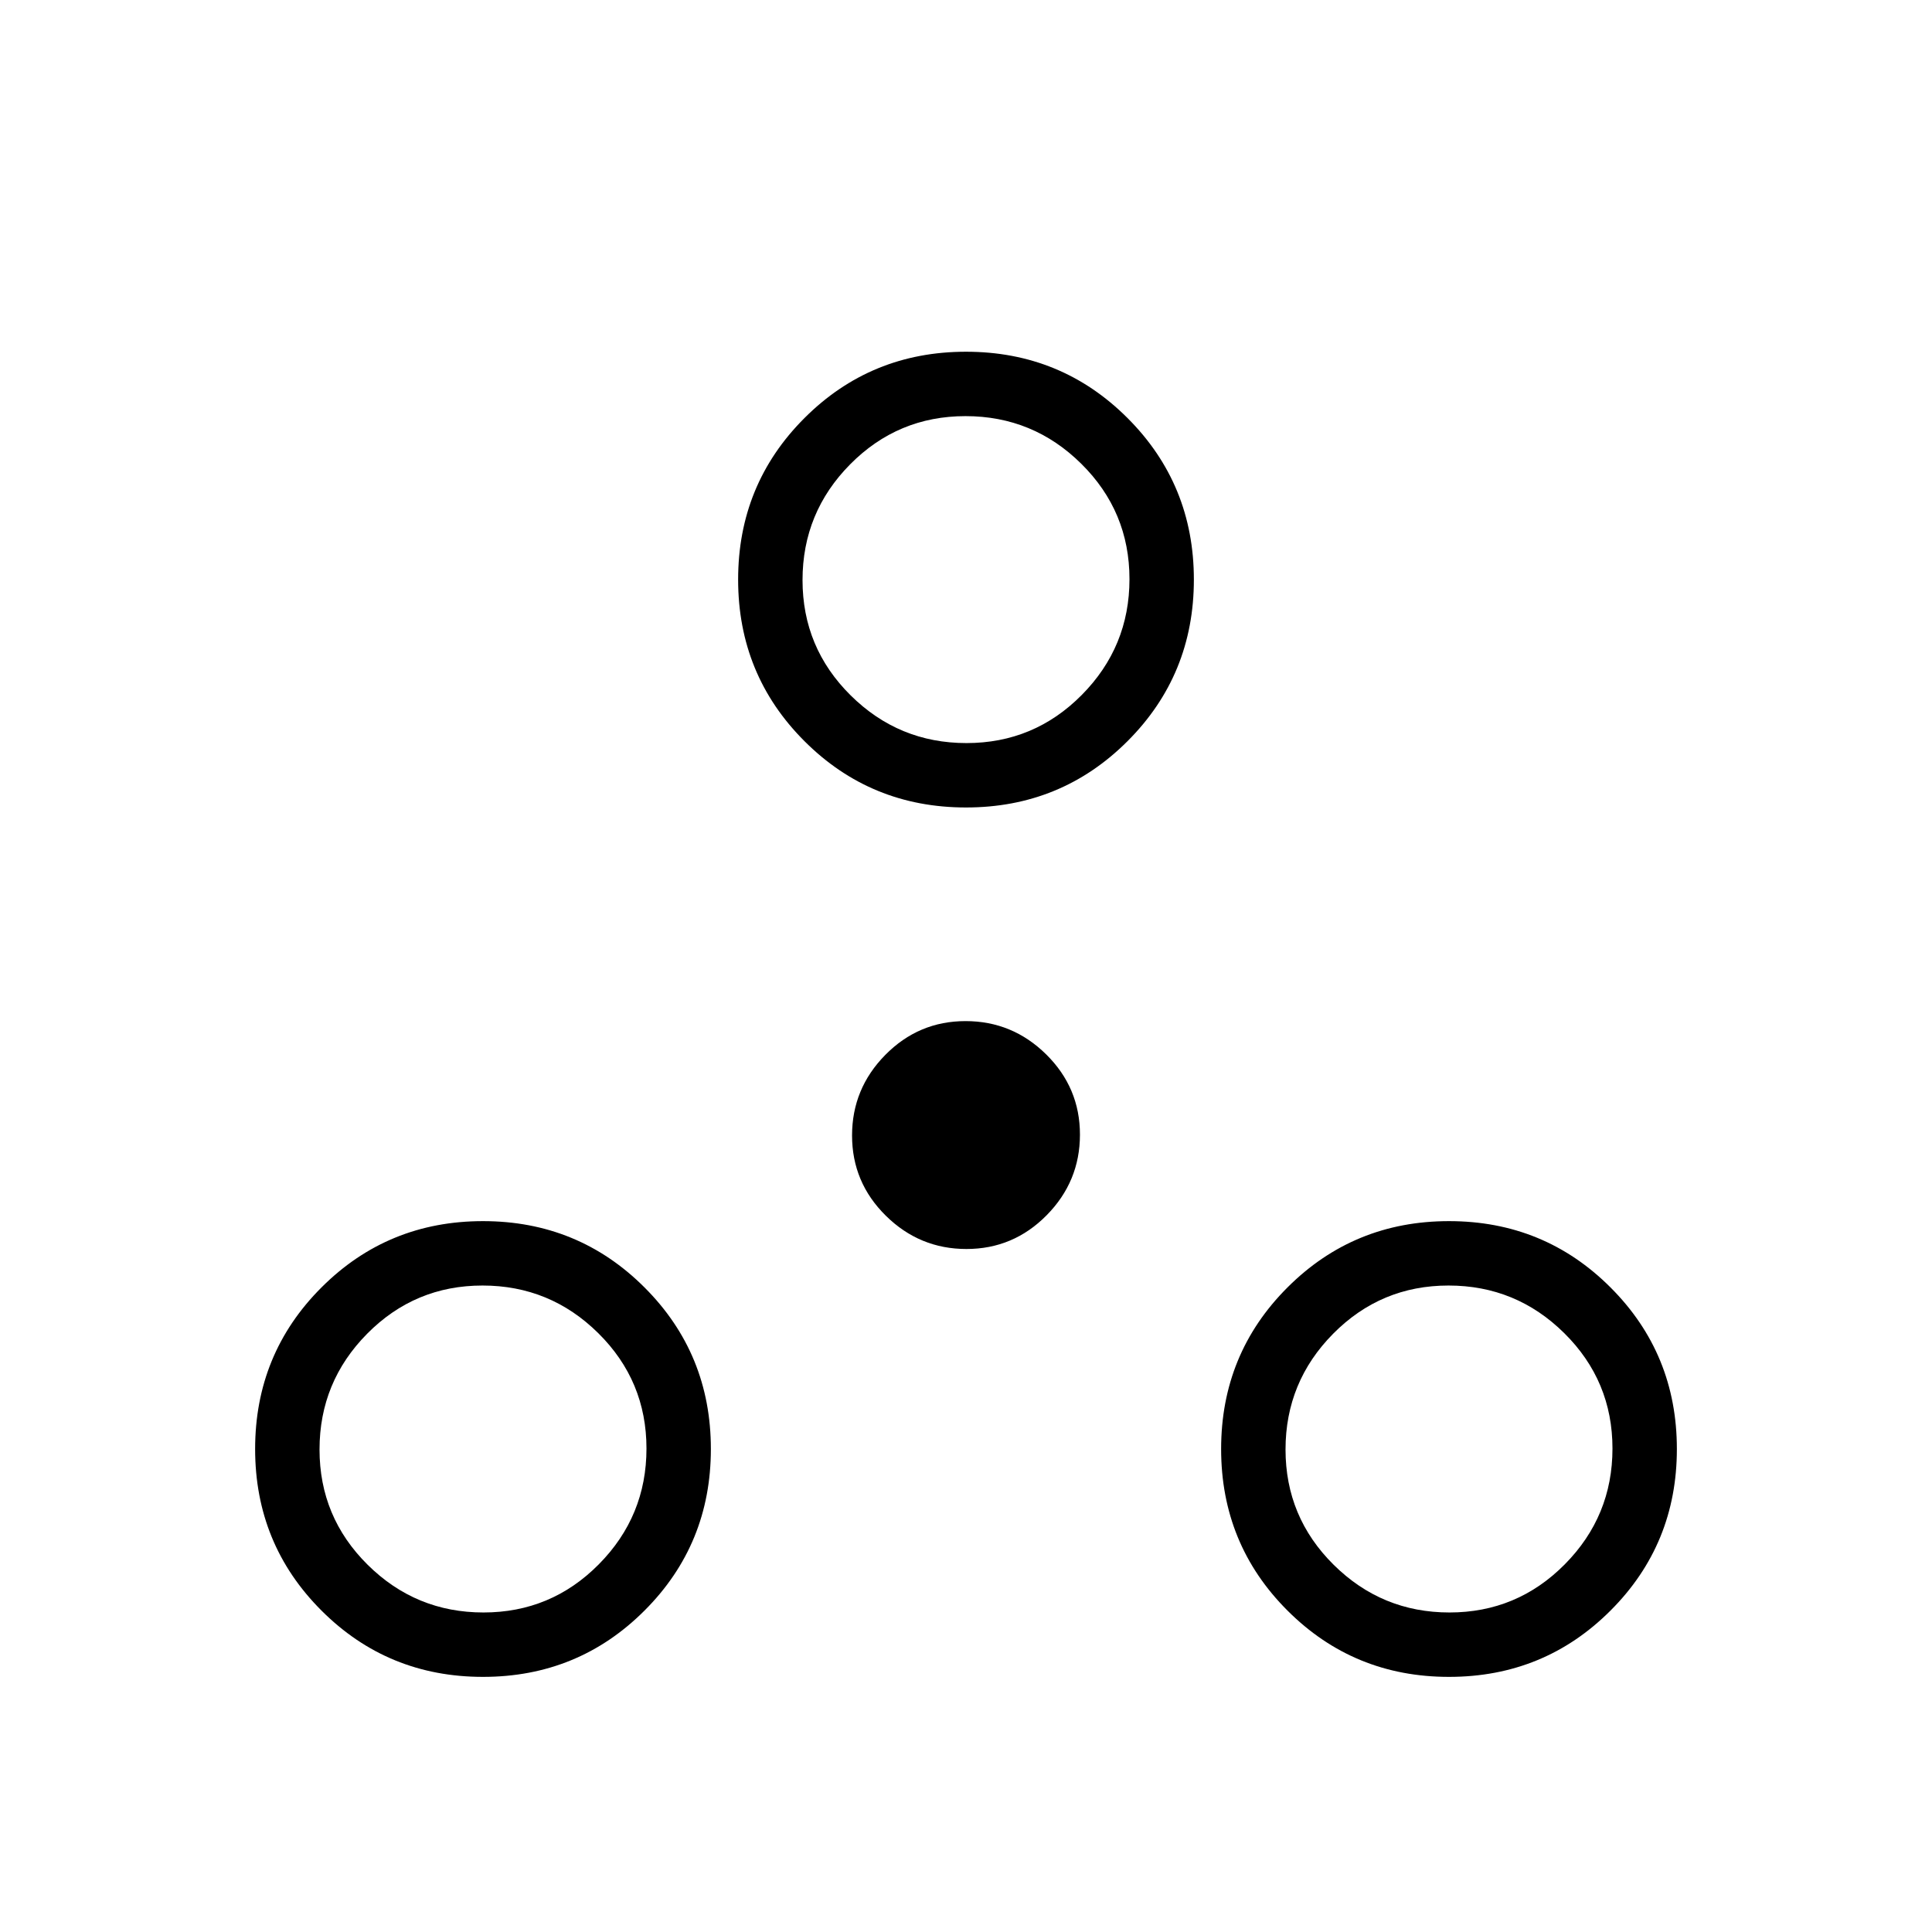 <svg xmlns="http://www.w3.org/2000/svg" height="20" viewBox="0 -960 960 960" width="20"><path d="M240-126.77q-47.31 0-80.27-32.96-32.96-32.96-32.96-80.27 0-47.31 32.96-80.27 32.96-32.96 80.27-32.96 47.31 0 80.27 32.96 32.96 32.96 32.96 80.27 0 47.31-32.96 80.27-32.96 32.96-80.27 32.96Zm480 0q-47.31 0-80.27-32.96-32.96-32.96-32.96-80.27 0-47.31 32.96-80.27 32.96-32.96 80.27-32.96 47.31 0 80.27 32.96 32.96 32.96 32.96 80.27 0 47.31-32.96 80.27-32.96 32.96-80.27 32.96Zm-479.76-32q33.61 0 57.3-23.93 23.69-23.93 23.69-57.54t-23.93-57.3q-23.93-23.69-57.54-23.69t-57.3 23.93q-23.69 23.93-23.69 57.54t23.93 57.3q23.93 23.69 57.54 23.69Zm480 0q33.61 0 57.3-23.93 23.69-23.93 23.69-57.54t-23.93-57.3q-23.93-23.69-57.54-23.69t-57.3 23.93q-23.69 23.93-23.69 57.54t23.93 57.3q23.93 23.69 57.54 23.69ZM480.22-339.38q-23.3 0-40.07-16.55t-16.77-39.85q0-23.3 16.55-40.07t39.85-16.77q23.3 0 40.07 16.55t16.77 39.85q0 23.3-16.55 40.07t-39.85 16.77ZM480-558.77q-47.31 0-80.27-32.96-32.96-32.96-32.96-80.27 0-47.31 32.96-80.27 32.96-32.96 80.27-32.96 47.31 0 80.27 32.96 32.96 32.96 32.96 80.27 0 47.31-32.96 80.27-32.96 32.96-80.27 32.96Zm.24-32q33.61 0 57.3-23.93 23.69-23.93 23.69-57.54t-23.93-57.3q-23.93-23.69-57.54-23.69t-57.3 23.93q-23.69 23.93-23.69 57.54t23.93 57.3q23.93 23.69 57.54 23.69ZM480-672ZM240-240Zm480 0Z"/></svg>
